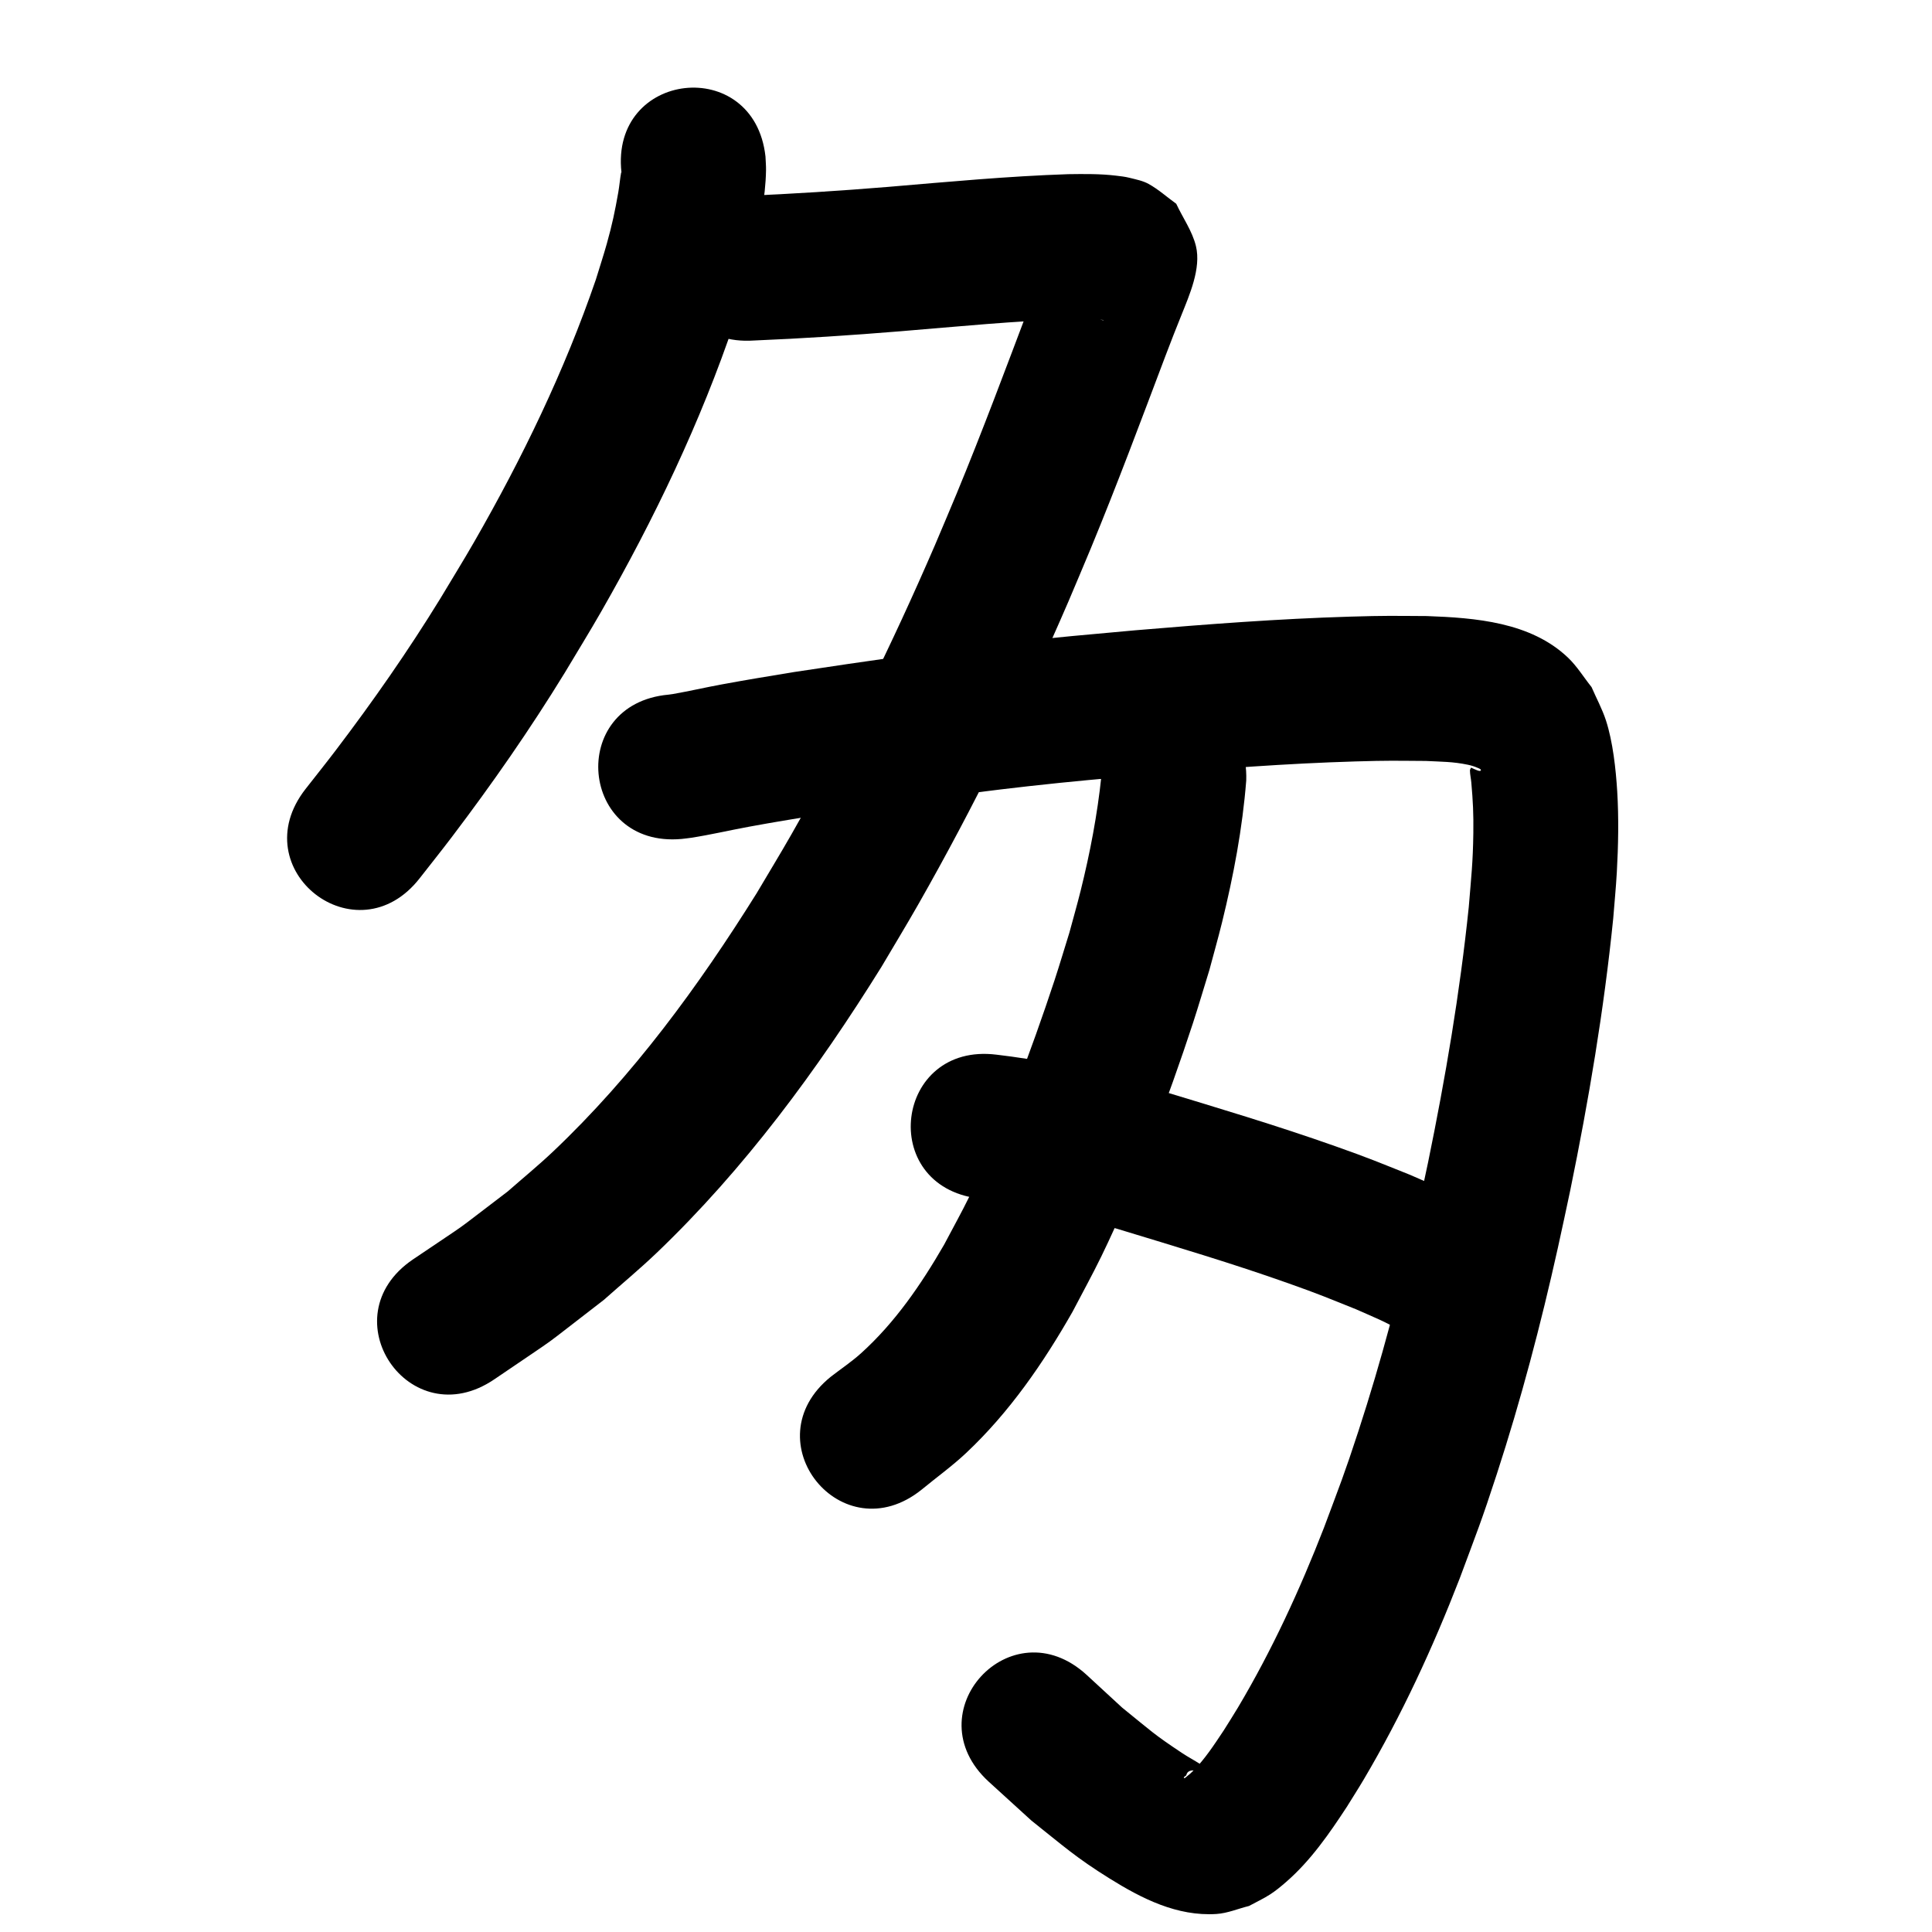 <?xml version="1.0" ?>
<svg xmlns="http://www.w3.org/2000/svg" viewBox="0 0 1000 1000">
<path d="m 321.669,89.283 c -0.055,0.013 -0.156,-0.018 -0.166,0.038 -0.624,3.381 -0.883,6.821 -1.477,10.207 -1.724,9.822 -3.162,16.687 -5.922,26.54 -1.75,6.247 -3.789,12.408 -5.683,18.613 -16.208,47.231 -38.082,92.416 -62.922,135.682 -5.684,9.901 -11.712,19.601 -17.567,29.401 -16.664,27.137 -34.895,53.256 -54.157,78.602 -5.131,6.751 -10.438,13.367 -15.657,20.051 -32.62,41.814 26.514,87.946 59.134,46.132 v 0 c 5.593,-7.175 11.283,-14.275 16.778,-21.525 20.739,-27.36 40.367,-55.552 58.31,-84.834 6.291,-10.56 12.768,-21.012 18.874,-31.681 27.378,-47.841 51.364,-97.848 68.998,-150.125 2.248,-7.499 4.681,-14.945 6.744,-22.496 3.131,-11.459 5.455,-22.292 7.344,-33.957 1.193,-7.368 2.069,-14.414 2.192,-21.857 0.039,-2.365 -0.19,-4.728 -0.284,-7.092 -5.869,-52.707 -80.409,-44.407 -74.539,8.301 z"/>
<path d="m 390.328,176.242 c 25.184,-1.052 50.324,-2.696 75.445,-4.757 29.84,-2.45 59.648,-5.42 89.583,-6.375 5.587,-0.03 7.424,-0.167 12.514,0.181 1.026,0.07 2.052,0.165 3.068,0.325 0.121,0.019 0.426,0.231 0.306,0.206 -9.009,-1.882 -5.265,-1.284 -16.736,-8.628 -12.593,-23.334 -8.411,-9.525 -9.964,-27.42 -0.011,-0.13 -0.328,-0.18 -0.386,-0.063 -0.859,1.744 -1.506,3.584 -2.235,5.385 -3.9,9.64 -4.767,12.026 -8.749,22.344 -12.416,32.843 -24.661,65.75 -38.08,98.202 -3.678,8.894 -7.474,17.739 -11.212,26.608 -22.091,51.151 -46.677,101.274 -74.286,149.685 -5.831,10.223 -11.97,20.268 -17.955,30.401 -30.095,48.149 -64.007,94.51 -105.364,133.693 -7.552,7.155 -15.621,13.745 -23.432,20.617 -32.111,24.406 -15.731,12.656 -49.139,35.25 -43.871,29.796 -1.732,91.84 42.139,62.043 v 0 c 38.298,-26.108 19.38,-12.414 56.714,-41.137 9.097,-8.095 18.488,-15.872 27.291,-24.286 45.563,-43.548 83.199,-94.711 116.388,-148.071 6.356,-10.785 12.873,-21.476 19.068,-32.354 28.871,-50.695 54.585,-103.175 77.695,-156.728 3.871,-9.192 7.803,-18.359 11.612,-27.577 13.569,-32.838 25.984,-66.123 38.536,-99.357 5.579,-14.473 3.111,-8.204 8.282,-21.163 4.173,-10.457 10.382,-24.388 7.584,-35.877 -1.908,-7.835 -6.806,-14.621 -10.208,-21.932 -4.761,-3.418 -9.156,-7.412 -14.282,-10.253 -3.054,-1.693 -6.592,-2.334 -9.977,-3.193 -2.264,-0.575 -4.602,-0.818 -6.922,-1.097 -8.196,-0.985 -16.488,-0.882 -24.722,-0.765 -31.167,1.042 -62.212,3.966 -93.277,6.587 -24.788,2.043 -49.597,3.609 -74.447,4.681 -52.908,3.641 -47.759,78.464 5.149,74.823 z"/>
<path d="m 352.809,434.237 c 1.62,-0.197 3.248,-0.342 4.861,-0.592 10.037,-1.553 19.947,-3.884 29.933,-5.72 13.478,-2.478 21.79,-3.787 35.699,-6.096 36.177,-5.434 72.382,-10.787 108.743,-14.856 23.346,-2.613 38.972,-3.915 62.36,-6.045 35.693,-3.01 71.435,-5.762 107.249,-6.814 17.221,-0.506 19.948,-0.353 36.346,-0.247 8.267,0.43 13.937,0.327 21.781,1.961 1.733,0.361 3.439,0.899 5.059,1.611 0.642,0.282 1.931,0.694 1.632,1.328 -0.397,0.845 -2.987,-0.528 -5.03,-1.437 -0.201,0.477 -0.61,0.914 -0.603,1.432 0.03,2.105 0.53,4.178 0.713,6.276 0.847,9.719 1.183,16.046 1.043,26.145 -0.217,15.574 -1.067,22.381 -2.368,38.353 -4.593,44.381 -12.083,88.436 -21.063,132.128 -1.961,9.544 -4.112,19.047 -6.169,28.571 -8.278,37.221 -18.011,74.13 -29.837,110.388 -7.436,22.797 -9.611,27.947 -17.886,50.15 -12.466,32.059 -26.899,63.416 -44.487,93.009 -2.402,4.042 -4.963,7.986 -7.445,11.979 -4.882,7.303 -9.694,14.785 -15.953,21.019 -0.95,0.946 -1.961,1.836 -3.03,2.645 -0.463,0.35 -1.205,1.289 -1.538,0.814 -0.34,-0.483 0.79,-0.877 1.186,-1.316 1.076,-4.975 8.171,-0.658 10.101,-3.677 0.614,-0.961 -1.771,-1.448 -2.73,-2.064 -3.113,-2.001 -6.394,-3.737 -9.479,-5.782 -15.124,-10.027 -15.942,-11.334 -31.118,-23.58 -6.112,-5.636 -12.223,-11.272 -18.335,-16.907 -39.108,-35.82 -89.765,19.487 -50.657,55.307 v 0 c 7.384,6.725 14.768,13.45 22.151,20.175 16.74,13.29 22.865,19.001 40.47,29.964 16.677,10.386 34.867,19.6 55.191,18.314 5.781,-0.366 11.251,-2.761 16.876,-4.142 3.66,-2.007 7.478,-3.75 10.981,-6.02 2.954,-1.915 5.674,-4.182 8.329,-6.494 12.617,-10.988 22.225,-24.887 31.324,-38.778 2.944,-4.77 5.978,-9.486 8.831,-14.311 19.579,-33.12 35.735,-68.153 49.625,-104.004 8.891,-23.935 11.231,-29.491 19.211,-54.033 12.482,-38.386 22.781,-77.451 31.534,-116.847 2.156,-10.008 4.41,-19.995 6.467,-30.023 9.533,-46.464 17.435,-93.322 22.213,-140.526 0.624,-7.983 1.422,-15.955 1.872,-23.95 0.775,-13.737 1.049,-28.212 0.204,-41.978 -0.701,-11.418 -2.245,-25.621 -5.804,-36.607 -1.938,-5.982 -4.983,-11.547 -7.474,-17.321 -4.068,-5.084 -7.491,-10.759 -12.204,-15.253 -19.319,-18.423 -48.018,-20.615 -73.147,-21.518 -17.985,-0.094 -20.996,-0.257 -39.741,0.304 -37.099,1.11 -74.126,3.937 -111.1,7.065 -24.582,2.243 -40.003,3.523 -64.587,6.282 -37.447,4.202 -74.737,9.706 -111.993,15.323 -15.18,2.523 -22.954,3.739 -37.644,6.445 -8.39,1.546 -16.723,3.483 -25.127,4.952 -0.732,0.128 -1.473,0.203 -2.21,0.304 -52.816,4.791 -46.041,79.484 6.775,74.693 z"/>
<path d="m 570.09,401.611 c -2.083,19.98 -5.879,39.812 -10.72,59.302 -1.81,7.286 -3.891,14.501 -5.837,21.752 -2.57,8.242 -5.017,16.523 -7.709,24.726 -5.791,17.642 -13.377,38.929 -20.073,56.171 -7.337,18.894 -15.026,37.405 -23.934,55.62 -4.147,8.479 -8.771,16.717 -13.156,25.075 -11.829,20.492 -25.341,40.259 -43.022,56.215 -4.881,4.405 -10.386,8.064 -15.579,12.096 -41.32,33.244 5.694,91.679 47.014,58.435 v 0 c 7.673,-6.32 15.779,-12.149 23.02,-18.959 22.392,-21.059 39.914,-46.501 55.049,-73.073 4.982,-9.58 10.224,-19.029 14.945,-28.74 9.618,-19.788 18.045,-40.102 25.989,-60.608 7.078,-18.271 15.277,-41.303 21.373,-59.993 2.989,-9.163 5.697,-18.416 8.545,-27.624 2.184,-8.22 4.52,-16.401 6.551,-24.661 5.924,-24.085 10.568,-48.643 12.506,-73.388 1.66,-53.007 -73.303,-55.355 -74.963,-2.348 z"/>
<path d="m 506.533,620.321 c 17.659,2.042 35.121,5.555 52.285,10.164 6.617,1.777 13.176,3.762 19.763,5.643 29.623,9.018 59.335,17.836 88.528,28.193 16.063,5.698 19.535,7.257 34.873,13.401 9.864,4.389 14.535,6.087 23.439,11.298 2.299,1.346 4.438,2.948 6.657,4.422 44.685,28.562 85.077,-34.632 40.392,-63.194 v 0 c -4.092,-2.56 -8.078,-5.299 -12.276,-7.68 -11.772,-6.676 -17.844,-8.961 -30.378,-14.49 -17.103,-6.822 -20.667,-8.429 -38.511,-14.747 -30.414,-10.768 -61.354,-19.978 -92.218,-29.345 -7.453,-2.11 -14.871,-4.35 -22.359,-6.331 -20.01,-5.294 -40.352,-9.346 -60.914,-11.758 -52.625,-6.563 -61.907,67.86 -9.282,74.423 z"/>
</svg>

